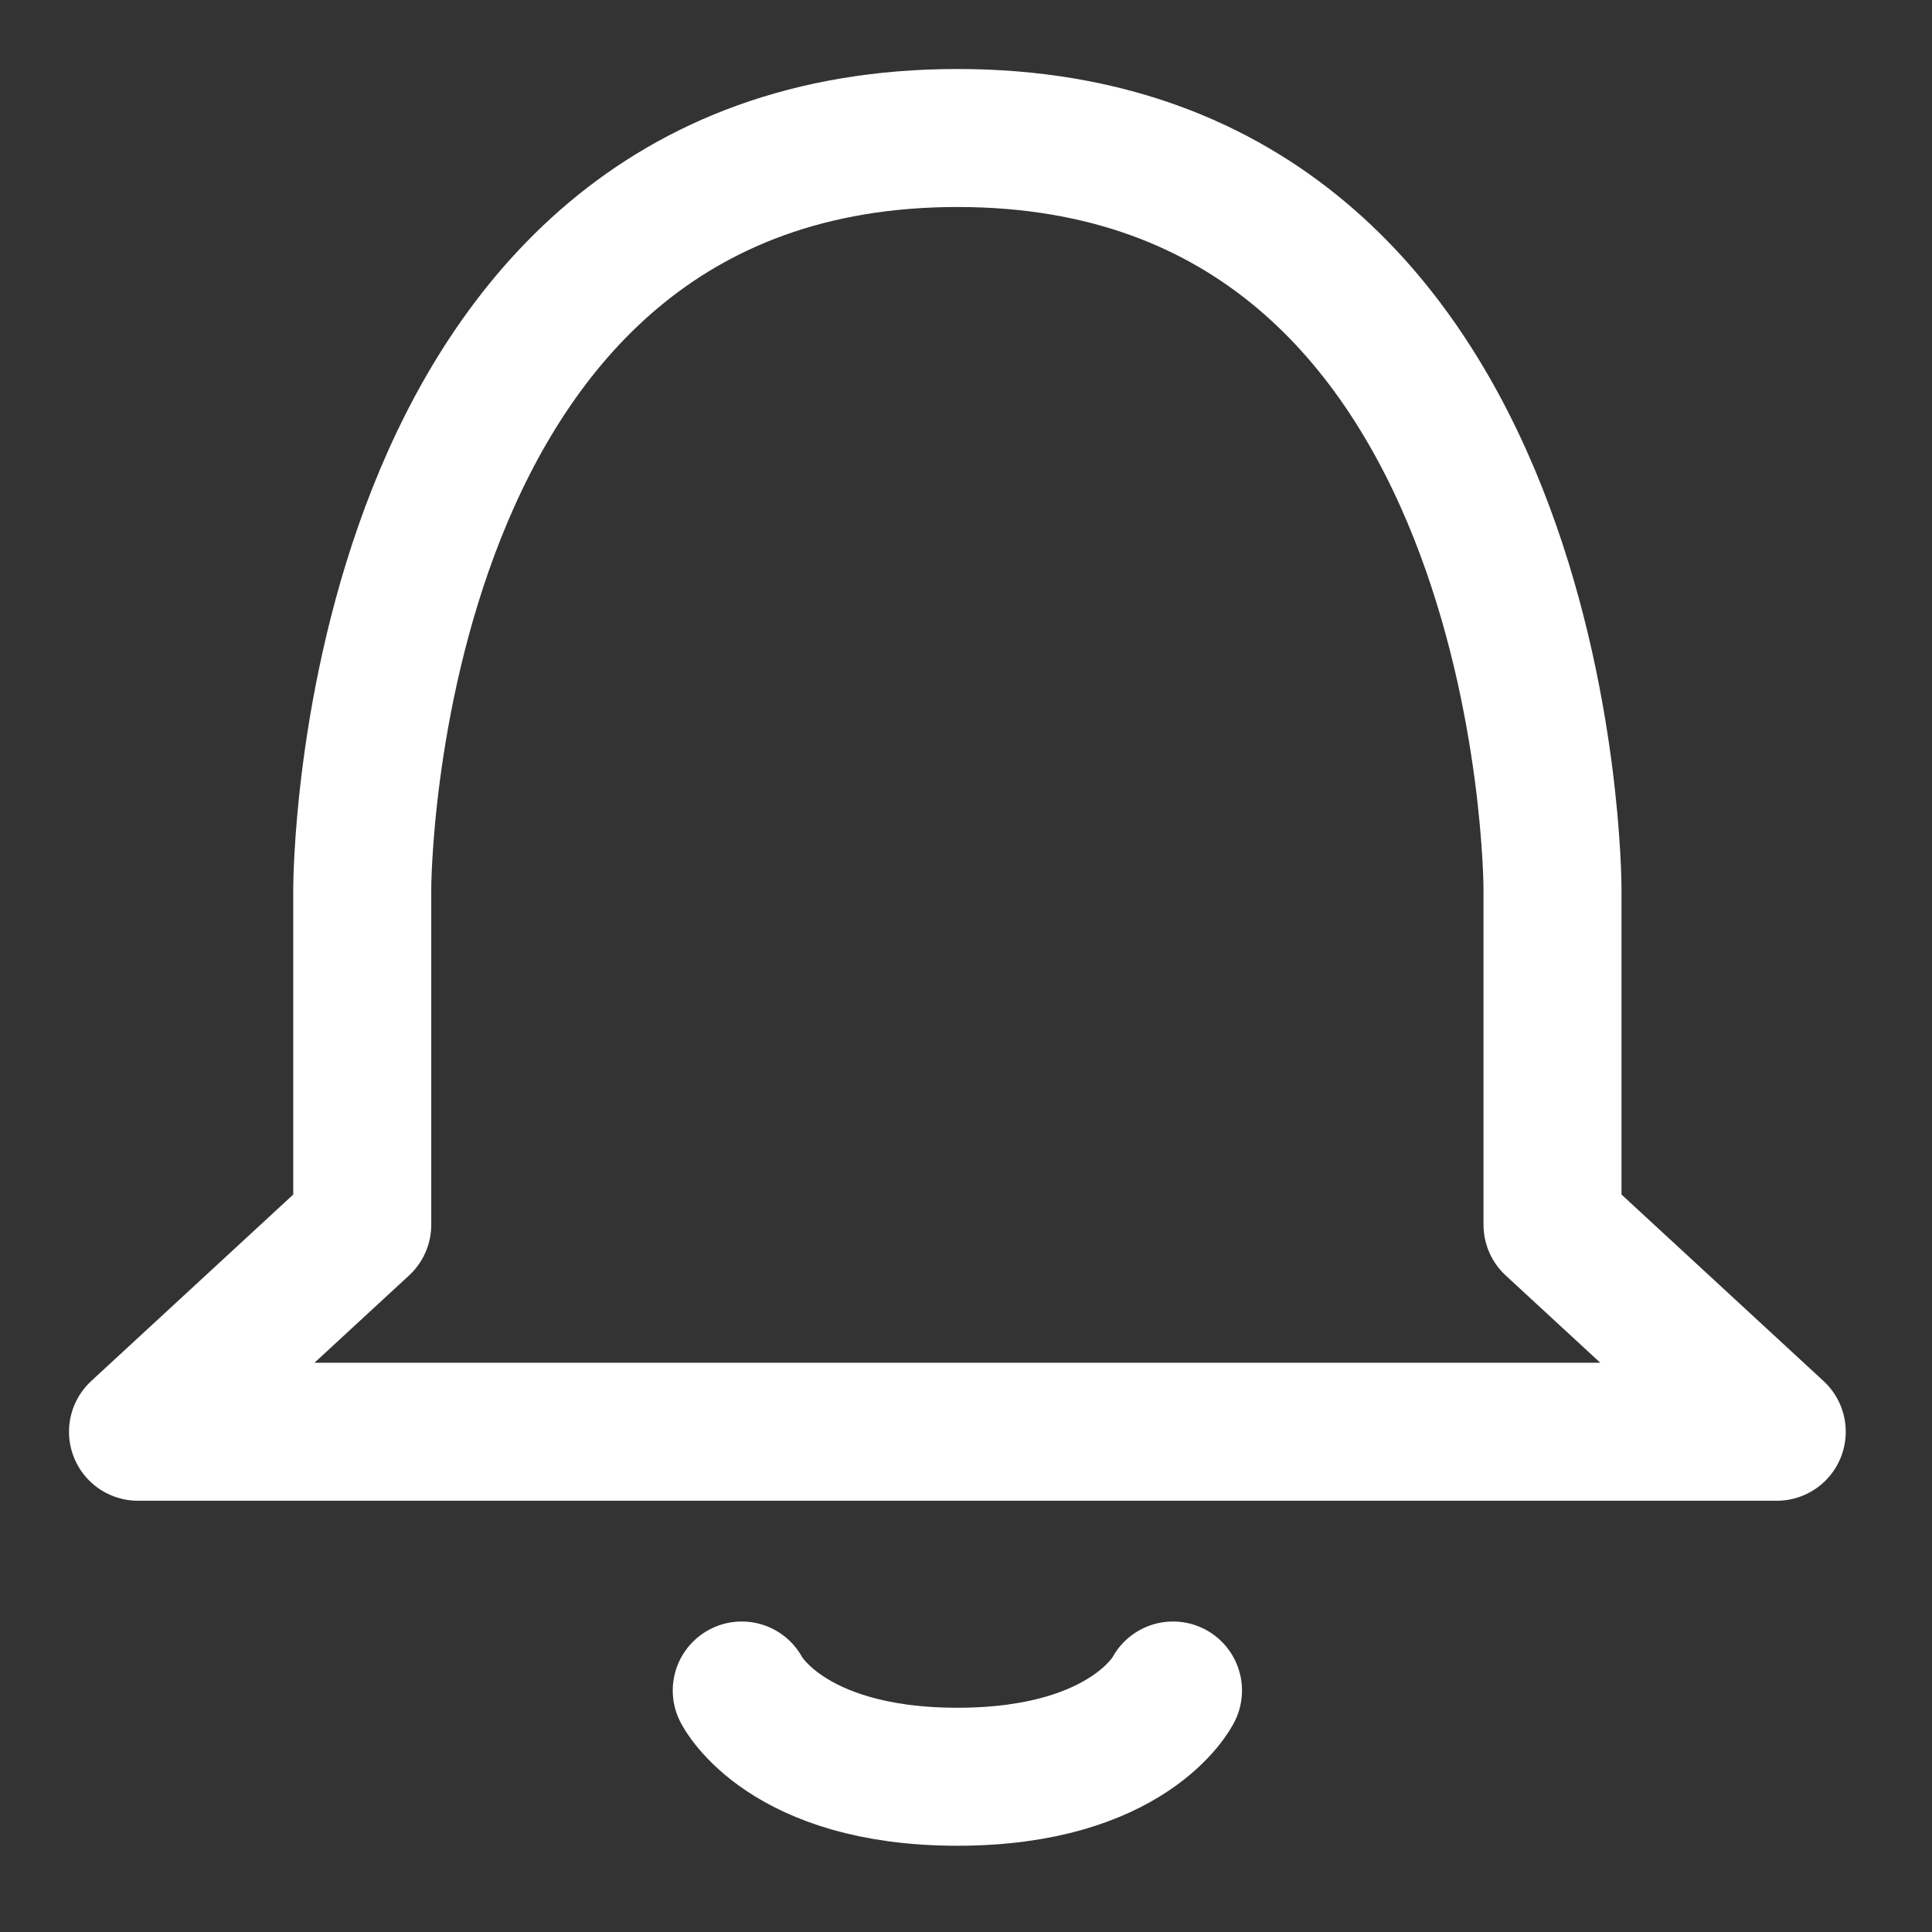 <svg width="14" height="14" viewBox="0 0 14 14" fill="none" xmlns="http://www.w3.org/2000/svg">
<rect x="0" y="0" width="14" height="14" fill="#333333" stroke="none"/>
<path d="M11.25 6.438C11.25 6.438 11.25 1 6.938 1C2.625 1 2.625 6.438 2.625 6.438V8.875L1 10.375H12.875L11.25 8.875V6.438Z" stroke="white" stroke-linecap="round" stroke-linejoin="round"/>
<path d="M8.5 12.25C8.5 12.25 8.188 12.875 6.938 12.875C5.688 12.875 5.375 12.25 5.375 12.25" stroke="white" stroke-linecap="round" stroke-linejoin="round"/>
</svg>
